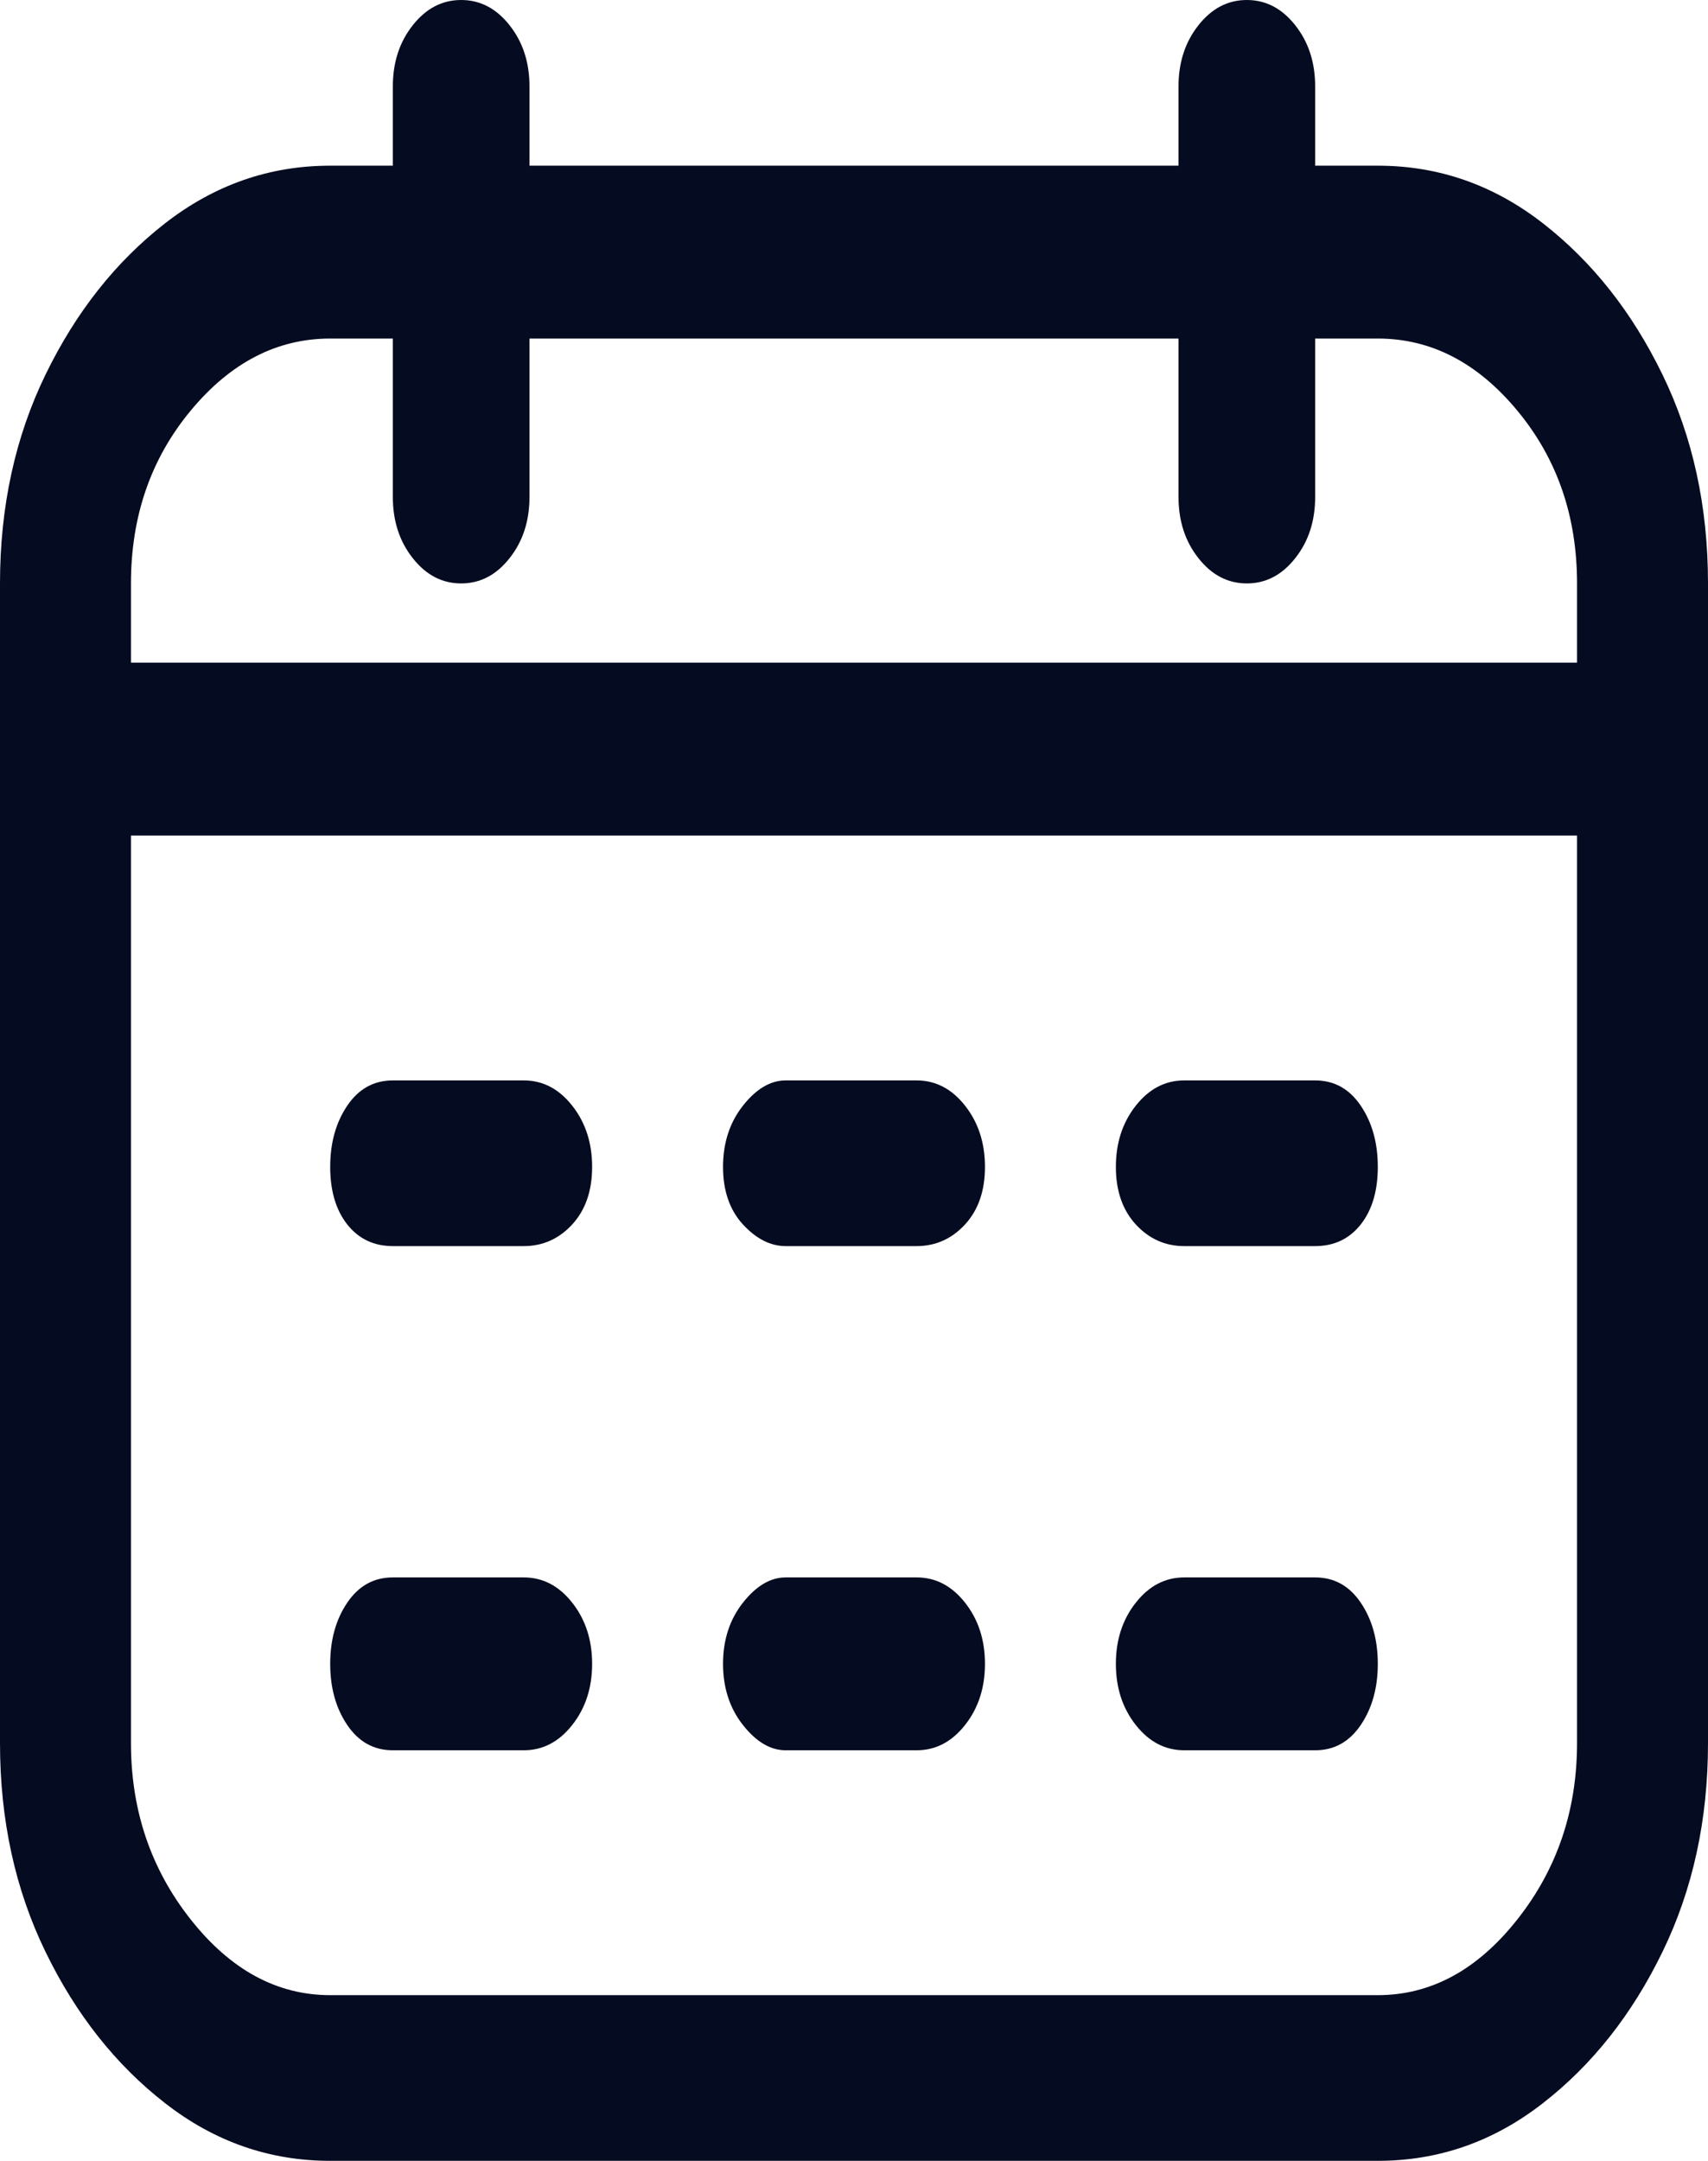 <svg width="34" height="43" viewBox="0 0 34 43" fill="none" xmlns="http://www.w3.org/2000/svg">
<g clip-path="url(#clip0_5_2400)">
<path d="M27.427 3.297H26.18V1.72C26.18 1.242 26.048 0.836 25.783 0.502C25.519 0.167 25.198 0 24.82 0C24.442 0 24.121 0.167 23.857 0.502C23.592 0.836 23.46 1.242 23.46 1.72V3.297H10.54V1.72C10.54 1.242 10.408 0.836 10.143 0.502C9.879 0.167 9.558 0 9.18 0C8.802 0 8.481 0.167 8.217 0.502C7.952 0.836 7.82 1.242 7.82 1.72V3.297H6.573C5.364 3.297 4.269 3.679 3.287 4.443C2.304 5.208 1.511 6.211 0.907 7.453C0.302 8.696 0 10.081 0 11.61V34.687C0 36.216 0.302 37.601 0.907 38.843C1.511 40.086 2.304 41.089 3.287 41.853C4.269 42.618 5.364 43 6.573 43H27.427C28.636 43 29.731 42.618 30.713 41.853C31.696 41.089 32.489 40.086 33.093 38.843C33.698 37.601 34 36.216 34 34.687V11.61C34 10.081 33.698 8.696 33.093 7.453C32.489 6.211 31.696 5.208 30.713 4.443C29.731 3.679 28.636 3.297 27.427 3.297ZM6.573 6.737H7.82V9.89C7.82 10.368 7.952 10.774 8.217 11.108C8.481 11.443 8.802 11.61 9.18 11.61C9.558 11.61 9.879 11.443 10.143 11.108C10.408 10.774 10.54 10.368 10.54 9.89V6.737H23.46V9.89C23.46 10.368 23.592 10.774 23.857 11.108C24.121 11.443 24.442 11.61 24.82 11.61C25.198 11.61 25.519 11.443 25.783 11.108C26.048 10.774 26.18 10.368 26.18 9.89V6.737H27.427C28.484 6.737 29.41 7.214 30.203 8.17C30.997 9.126 31.393 10.272 31.393 11.61V13.187H2.607V11.61C2.607 10.272 3.003 9.126 3.797 8.17C4.59 7.214 5.516 6.737 6.573 6.737ZM27.427 39.703H6.573C5.516 39.703 4.59 39.202 3.797 38.198C3.003 37.195 2.607 36.024 2.607 34.687V16.627H31.393V34.687C31.393 36.024 30.997 37.195 30.203 38.198C29.41 39.202 28.484 39.703 27.427 39.703ZM11.787 23.22C11.787 23.698 11.654 24.08 11.39 24.367C11.126 24.653 10.804 24.797 10.427 24.797H7.82C7.442 24.797 7.14 24.653 6.913 24.367C6.687 24.08 6.573 23.698 6.573 23.22C6.573 22.742 6.687 22.336 6.913 22.002C7.14 21.667 7.442 21.5 7.82 21.5H10.427C10.804 21.5 11.126 21.667 11.39 22.002C11.654 22.336 11.787 22.742 11.787 23.22ZM27.427 23.22C27.427 23.698 27.313 24.08 27.087 24.367C26.86 24.653 26.558 24.797 26.18 24.797H23.573C23.196 24.797 22.874 24.653 22.61 24.367C22.346 24.08 22.213 23.698 22.213 23.22C22.213 22.742 22.346 22.336 22.61 22.002C22.874 21.667 23.196 21.5 23.573 21.5H26.18C26.558 21.5 26.86 21.667 27.087 22.002C27.313 22.336 27.427 22.742 27.427 23.22ZM19.607 23.22C19.607 23.698 19.474 24.08 19.21 24.367C18.946 24.653 18.624 24.797 18.247 24.797H15.64C15.338 24.797 15.054 24.653 14.79 24.367C14.526 24.08 14.393 23.698 14.393 23.22C14.393 22.742 14.526 22.336 14.79 22.002C15.054 21.667 15.338 21.5 15.64 21.5H18.247C18.624 21.5 18.946 21.667 19.21 22.002C19.474 22.336 19.607 22.742 19.607 23.22ZM11.787 33.11C11.787 33.588 11.654 33.994 11.39 34.328C11.126 34.663 10.804 34.83 10.427 34.83H7.82C7.442 34.83 7.14 34.663 6.913 34.328C6.687 33.994 6.573 33.588 6.573 33.11C6.573 32.632 6.687 32.226 6.913 31.892C7.14 31.557 7.442 31.39 7.82 31.39H10.427C10.804 31.39 11.126 31.557 11.39 31.892C11.654 32.226 11.787 32.632 11.787 33.11ZM27.427 33.11C27.427 33.588 27.313 33.994 27.087 34.328C26.86 34.663 26.558 34.83 26.18 34.83H23.573C23.196 34.83 22.874 34.663 22.61 34.328C22.346 33.994 22.213 33.588 22.213 33.11C22.213 32.632 22.346 32.226 22.61 31.892C22.874 31.557 23.196 31.39 23.573 31.39H26.18C26.558 31.39 26.86 31.557 27.087 31.892C27.313 32.226 27.427 32.632 27.427 33.11ZM19.607 33.11C19.607 33.588 19.474 33.994 19.21 34.328C18.946 34.663 18.624 34.83 18.247 34.83H15.64C15.338 34.83 15.054 34.663 14.79 34.328C14.526 33.994 14.393 33.588 14.393 33.11C14.393 32.632 14.526 32.226 14.79 31.892C15.054 31.557 15.338 31.39 15.64 31.39H18.247C18.624 31.39 18.946 31.557 19.21 31.892C19.474 32.226 19.607 32.632 19.607 33.11Z" fill="#050B20"/>
</g>
<defs>
<clipPath id="clip0_5_2400">
<rect width="34" height="43" fill="white" transform="matrix(1 0 0 -1 0 43)"/>
</clipPath>
</defs>
</svg>
